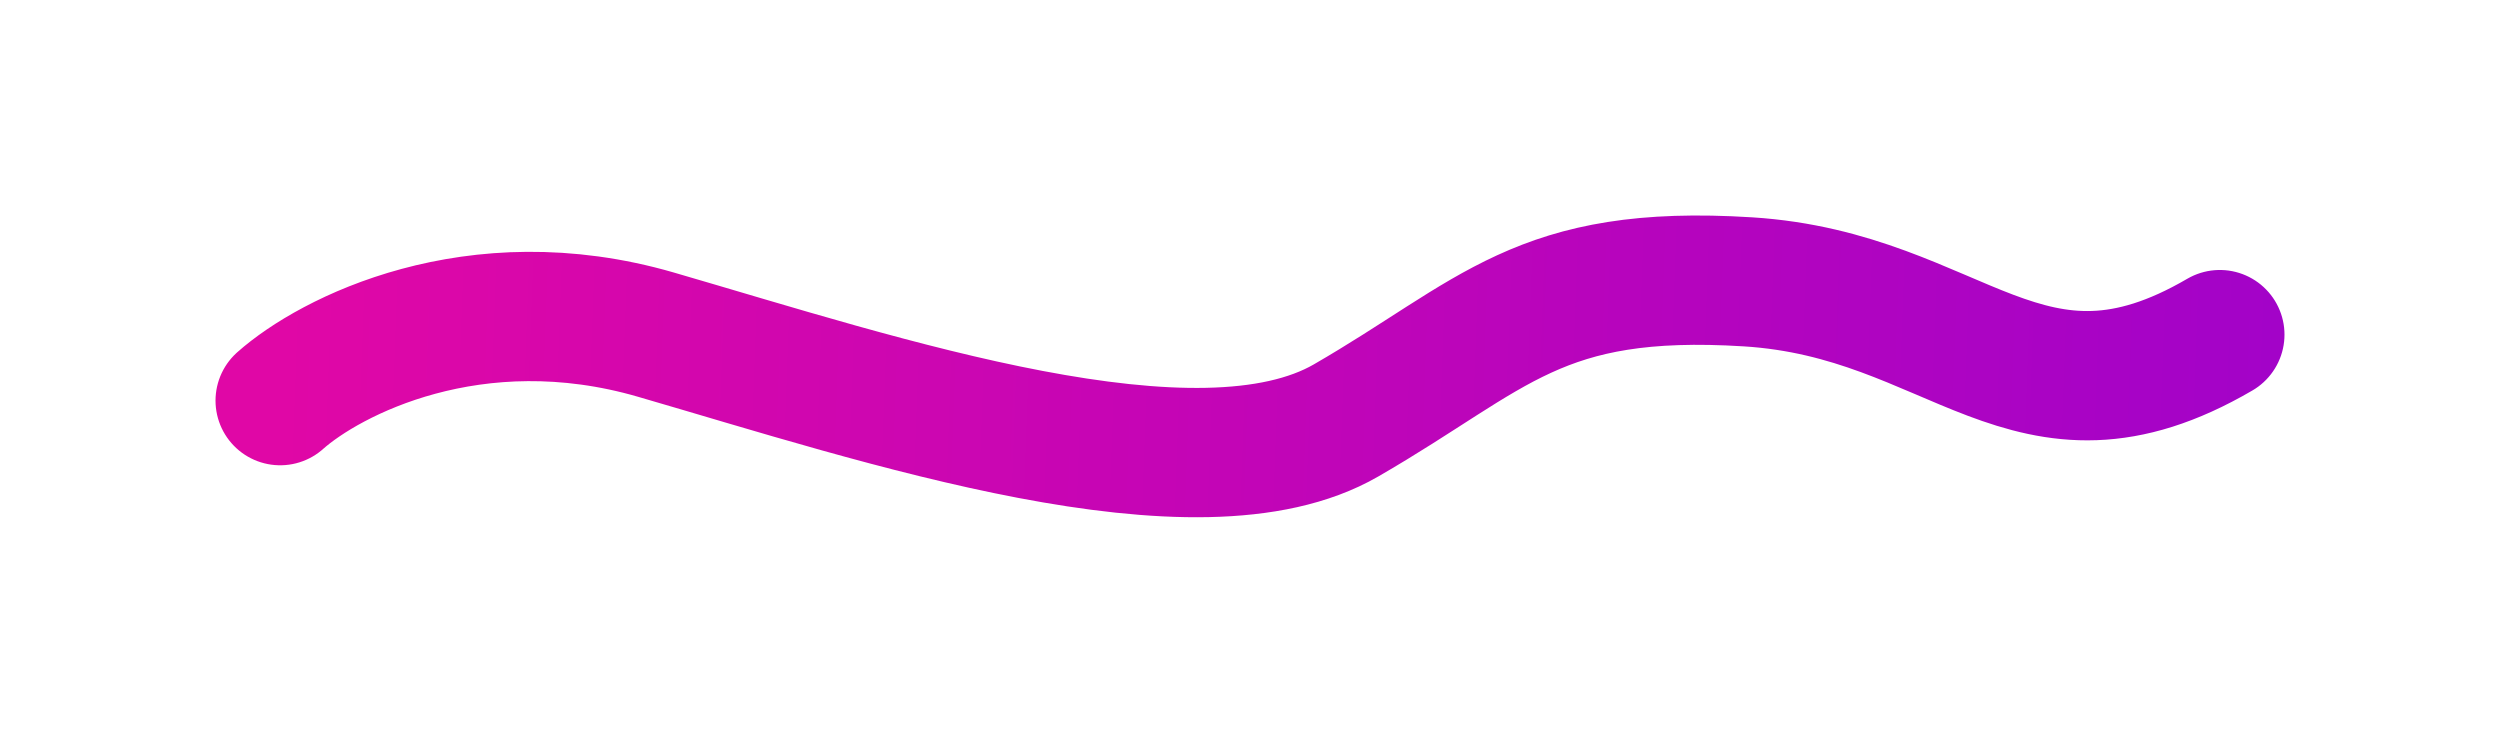 <svg width="116" height="34" viewBox="0 0 116 34" fill="none" xmlns="http://www.w3.org/2000/svg">
<g filter="url(#filter0_d_121_317)">
<path d="M13 14.589C15.297 12.548 22 9.078 30.432 11.527C40.973 14.589 55.568 19.487 62.459 15.507C69.351 11.527 71.378 8.466 81.108 9.078C90.838 9.69 94.081 16.732 103 11.527" stroke="url(#paint0_linear_121_317)" stroke-width="6" stroke-linecap="round"/>
</g>
<defs>
<filter id="filter0_d_121_317" x="0" y="0" width="116" height="34" filterUnits="userSpaceOnUse" color-interpolation-filters="sRGB">
<feFlood flood-opacity="0" result="BackgroundImageFix"/>
<feColorMatrix in="SourceAlpha" type="matrix" values="0 0 0 0 0 0 0 0 0 0 0 0 0 0 0 0 0 0 127 0" result="hardAlpha"/>
<feOffset dy="4"/>
<feGaussianBlur stdDeviation="5"/>
<feComposite in2="hardAlpha" operator="out"/>
<feColorMatrix type="matrix" values="0 0 0 0 0.894 0 0 0 0 0.025 0 0 0 0 0.637 0 0 0 0.3 0"/>
<feBlend mode="normal" in2="BackgroundImageFix" result="effect1_dropShadow_121_317"/>
<feBlend mode="normal" in="SourceGraphic" in2="effect1_dropShadow_121_317" result="shape"/>
</filter>
<linearGradient id="paint0_linear_121_317" x1="13" y1="12.2" x2="105.564" y2="15.62" gradientUnits="userSpaceOnUse">
<stop stop-color="#E007A6"/>
<stop offset="1" stop-color="#A303C8"/>
</linearGradient>
</defs>
</svg>
